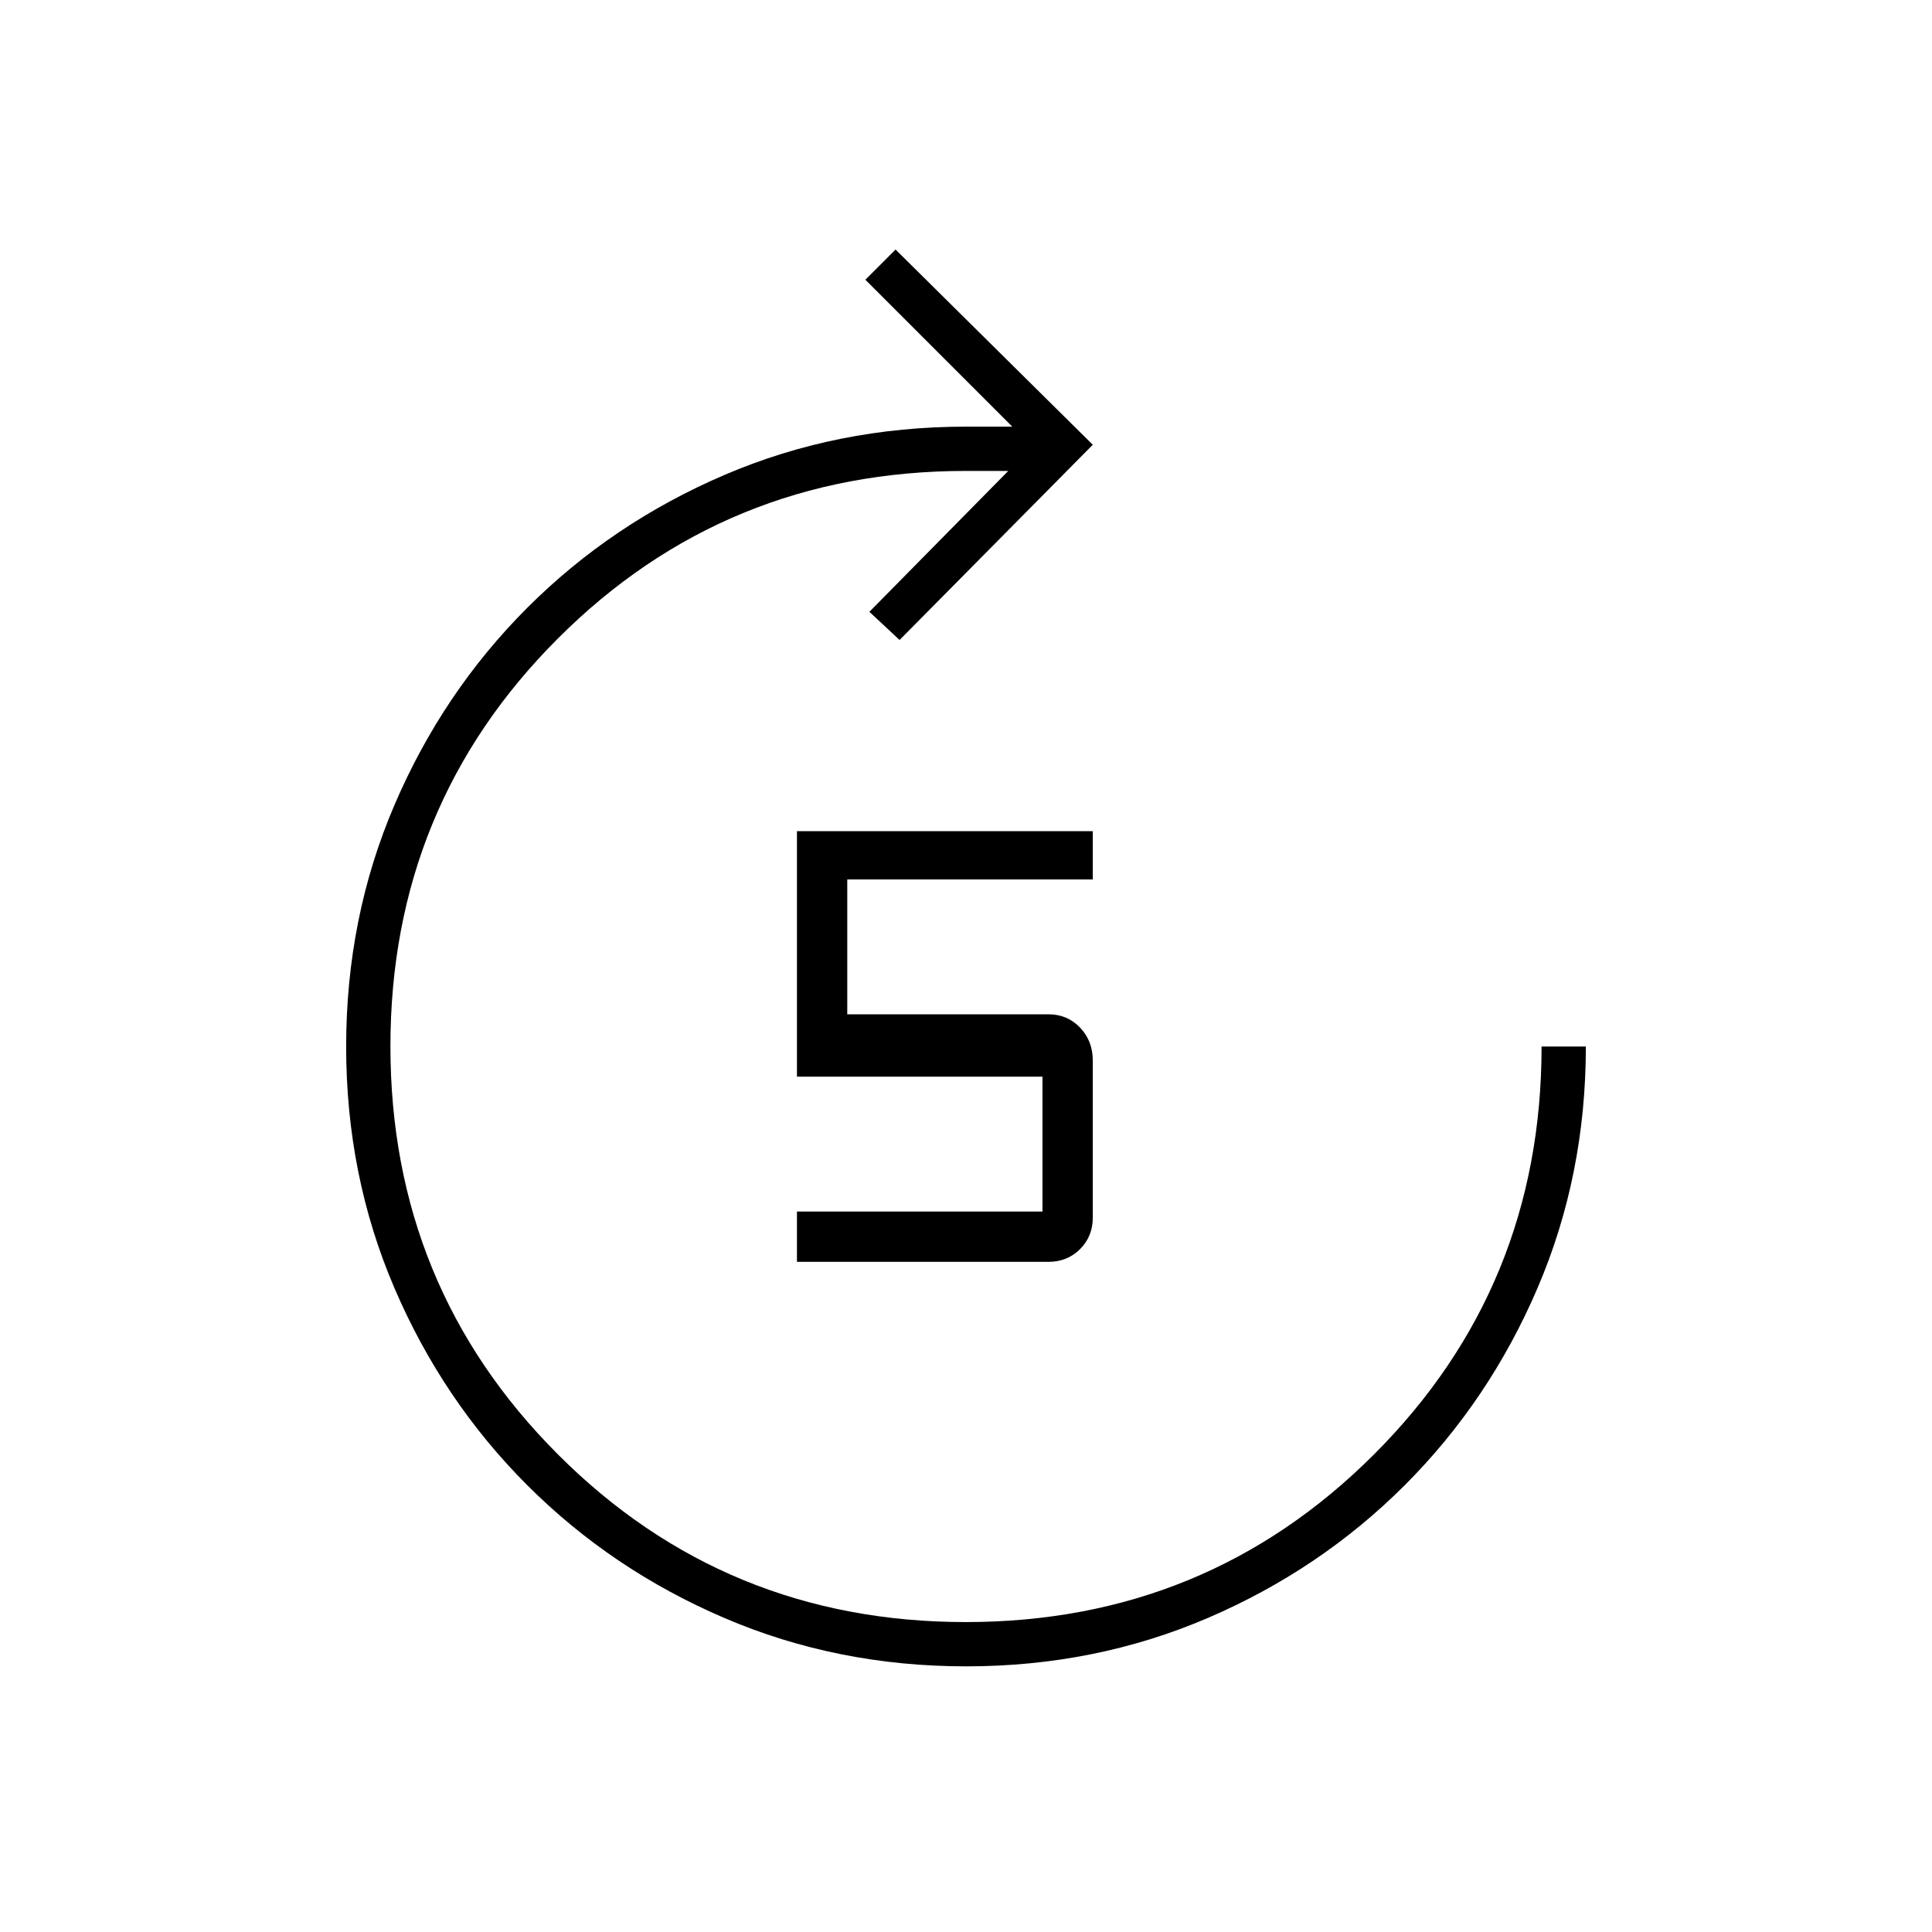 <svg xmlns="http://www.w3.org/2000/svg" width="48" height="48" viewBox="0 -960 960 960"><path d="M480.06-132Q416-132 360-156t-98-66q-42-42-66-97.94-24-55.95-24-120Q172-504 196-560t66-98q42-42 97.96-66 55.96-24 120.04-24h23l-73-73 15-15 98 97-96 97-15-14 69-70h-21q-119.51 0-202.75 83.22Q194-559.57 194-440.11q0 119.47 83.22 202.79Q360.43-154 479.89-154q119.47 0 202.79-83.25Q766-320.49 766-440h22q0 64-24 120t-66 98q-42 42-97.94 66-55.95 24-120 24ZM396-333v-25h122v-67H396v-122h147v24H421v67h100q9.35 0 15.68 6.61Q543-442.78 543-433v78q0 9.35-6.32 15.68Q530.35-333 521-333H396Z"/></svg>